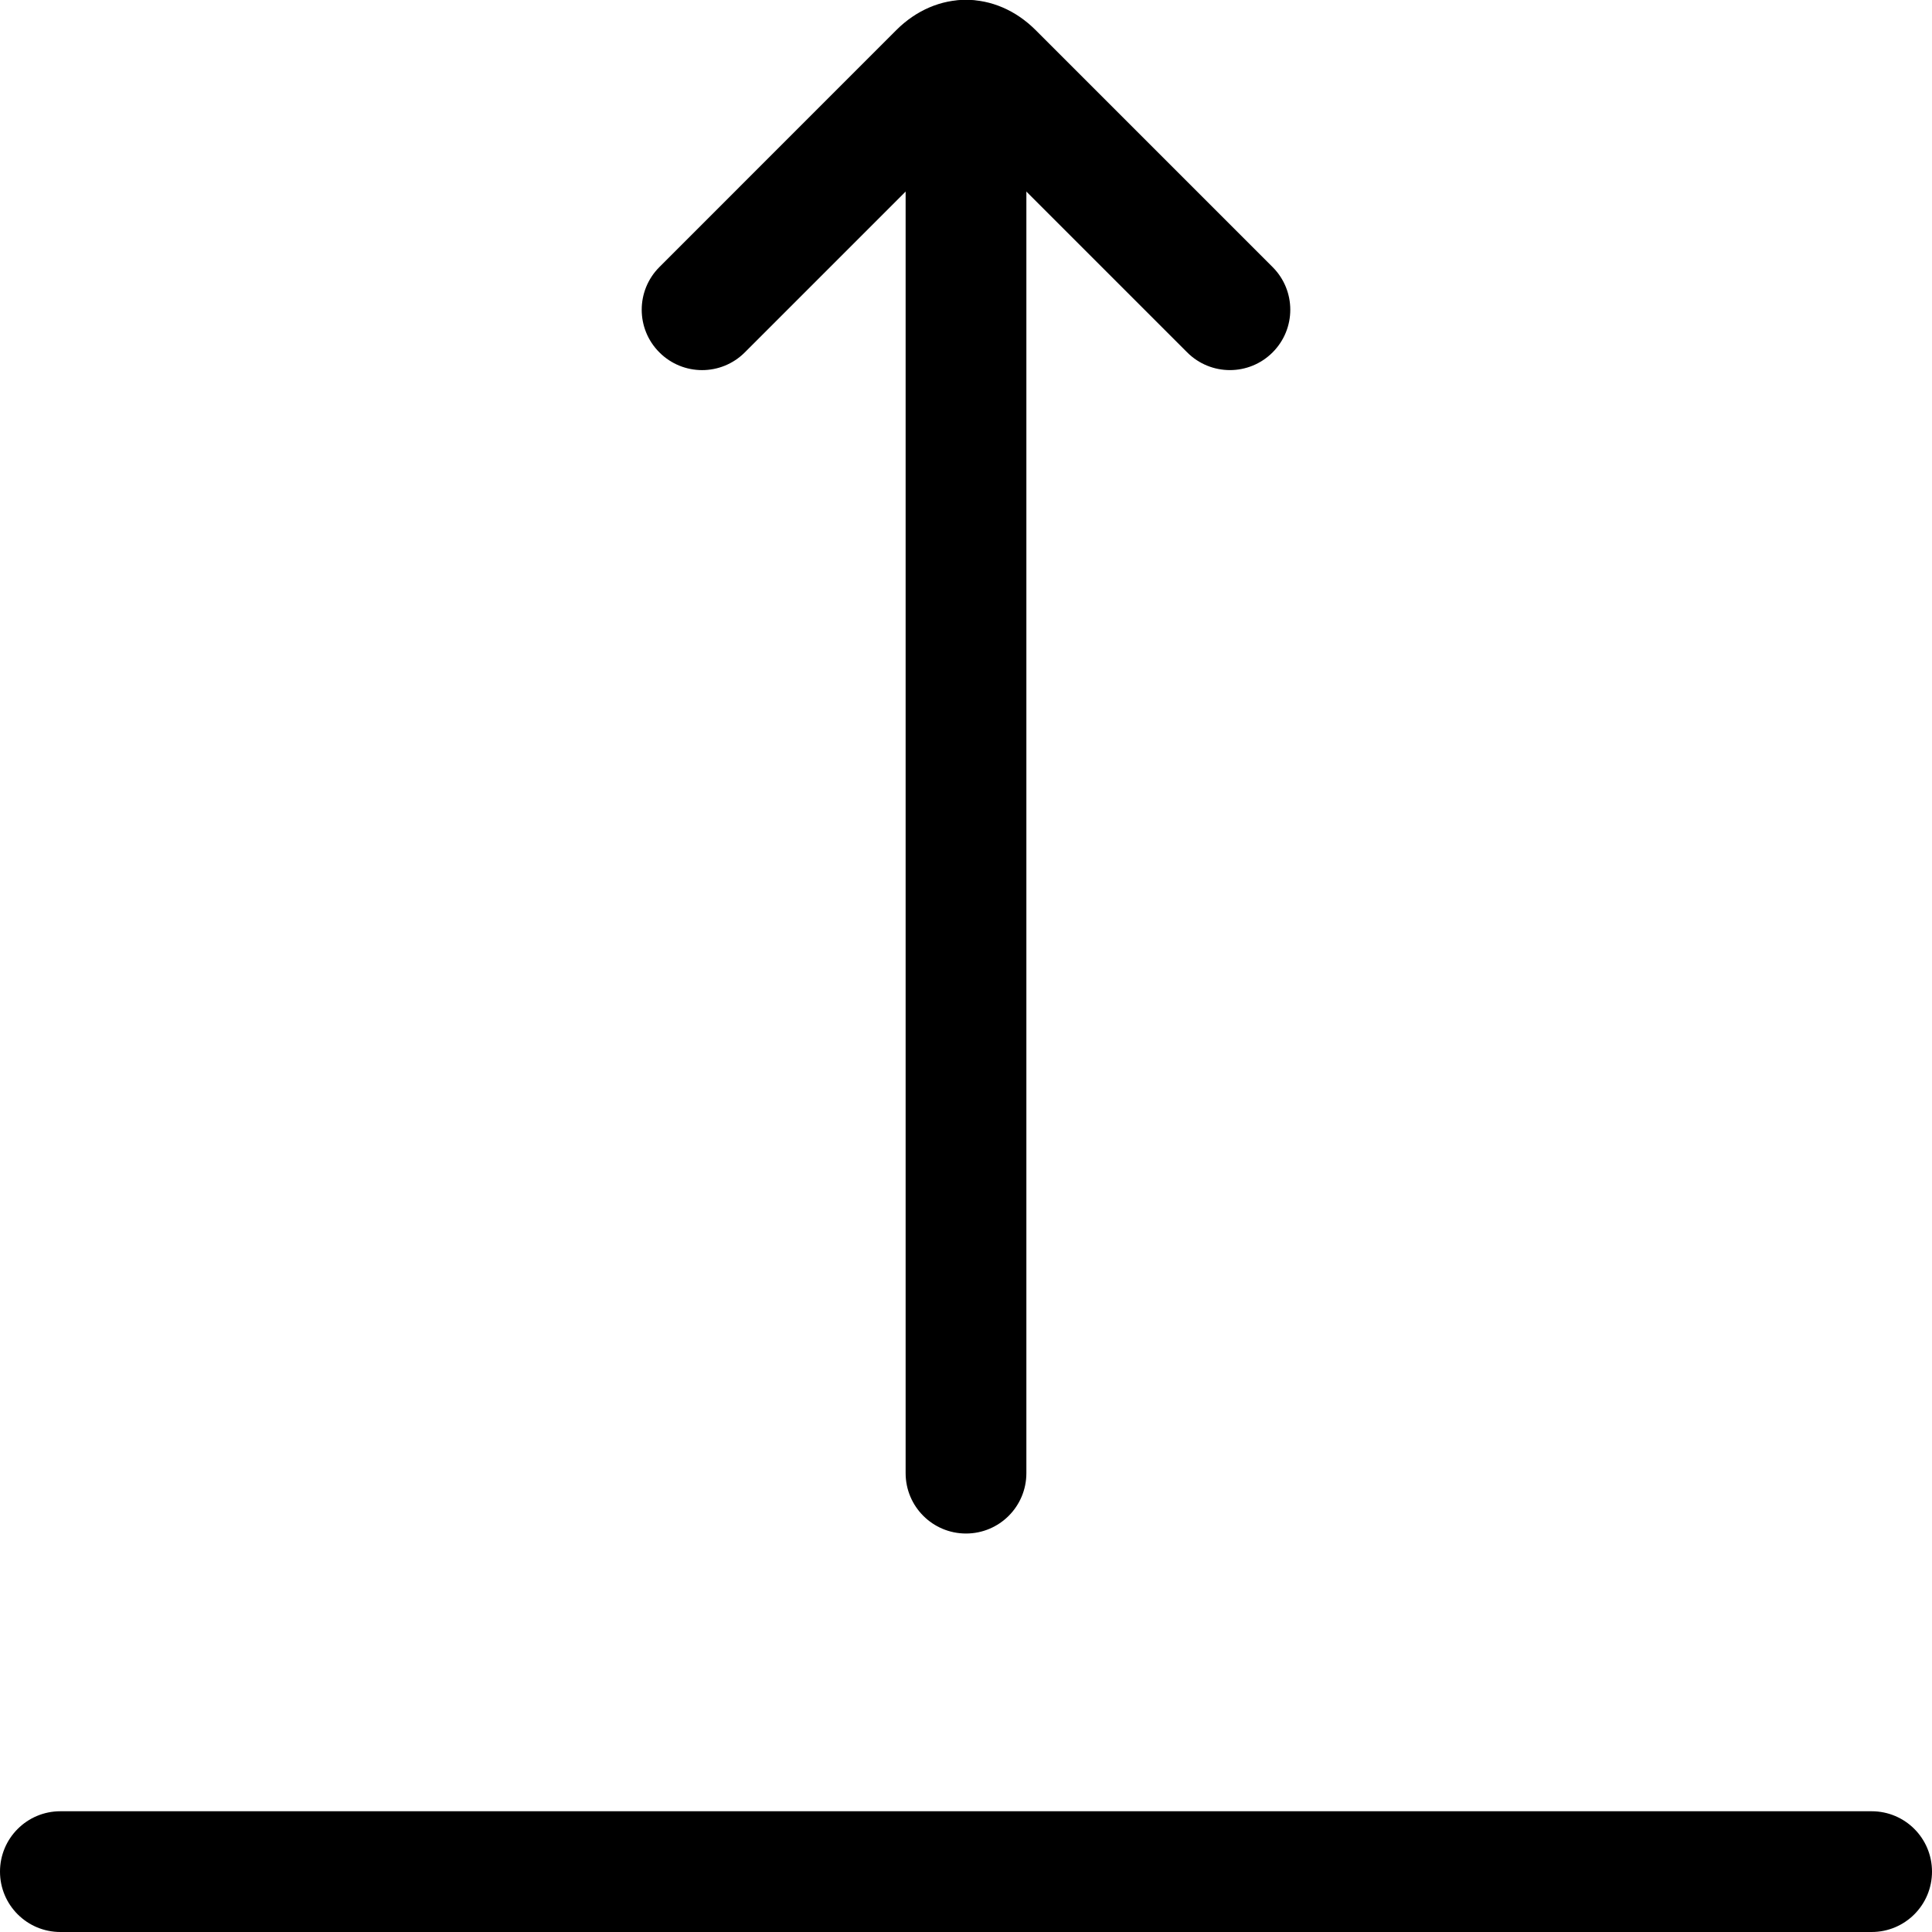 <svg xmlns="http://www.w3.org/2000/svg" viewBox="0 0 32 32"><!--! Font Icona - https://fonticona.com | License - https://fonticona.com/license | Copyright 2022 FontIcona.com --><path d="M31,32H1c-0.552,0-1-0.447-1-1s0.448-1,1-1h30c0.553,0,1,0.447,1,1S31.553,32,31,32z"/><path d="M16,25.4c-0.552,0-1-0.447-1-1V1c0-0.552,0.448-1,1-1s1,0.448,1,1v23.4C17,24.953,16.552,25.4,16,25.4z"/><path d="M20.371,6.13c-0.256,0-0.512-0.098-0.707-0.293L16,2.173l-3.664,3.664c-0.391,0.391-1.023,0.391-1.414,0c-0.391-0.39-0.391-1.023,0-1.414l3.923-3.924c0.67-0.669,1.64-0.669,2.309,0l3.924,3.924c0.391,0.391,0.391,1.023,0,1.414C20.883,6.032,20.627,6.13,20.371,6.13z"/></svg>